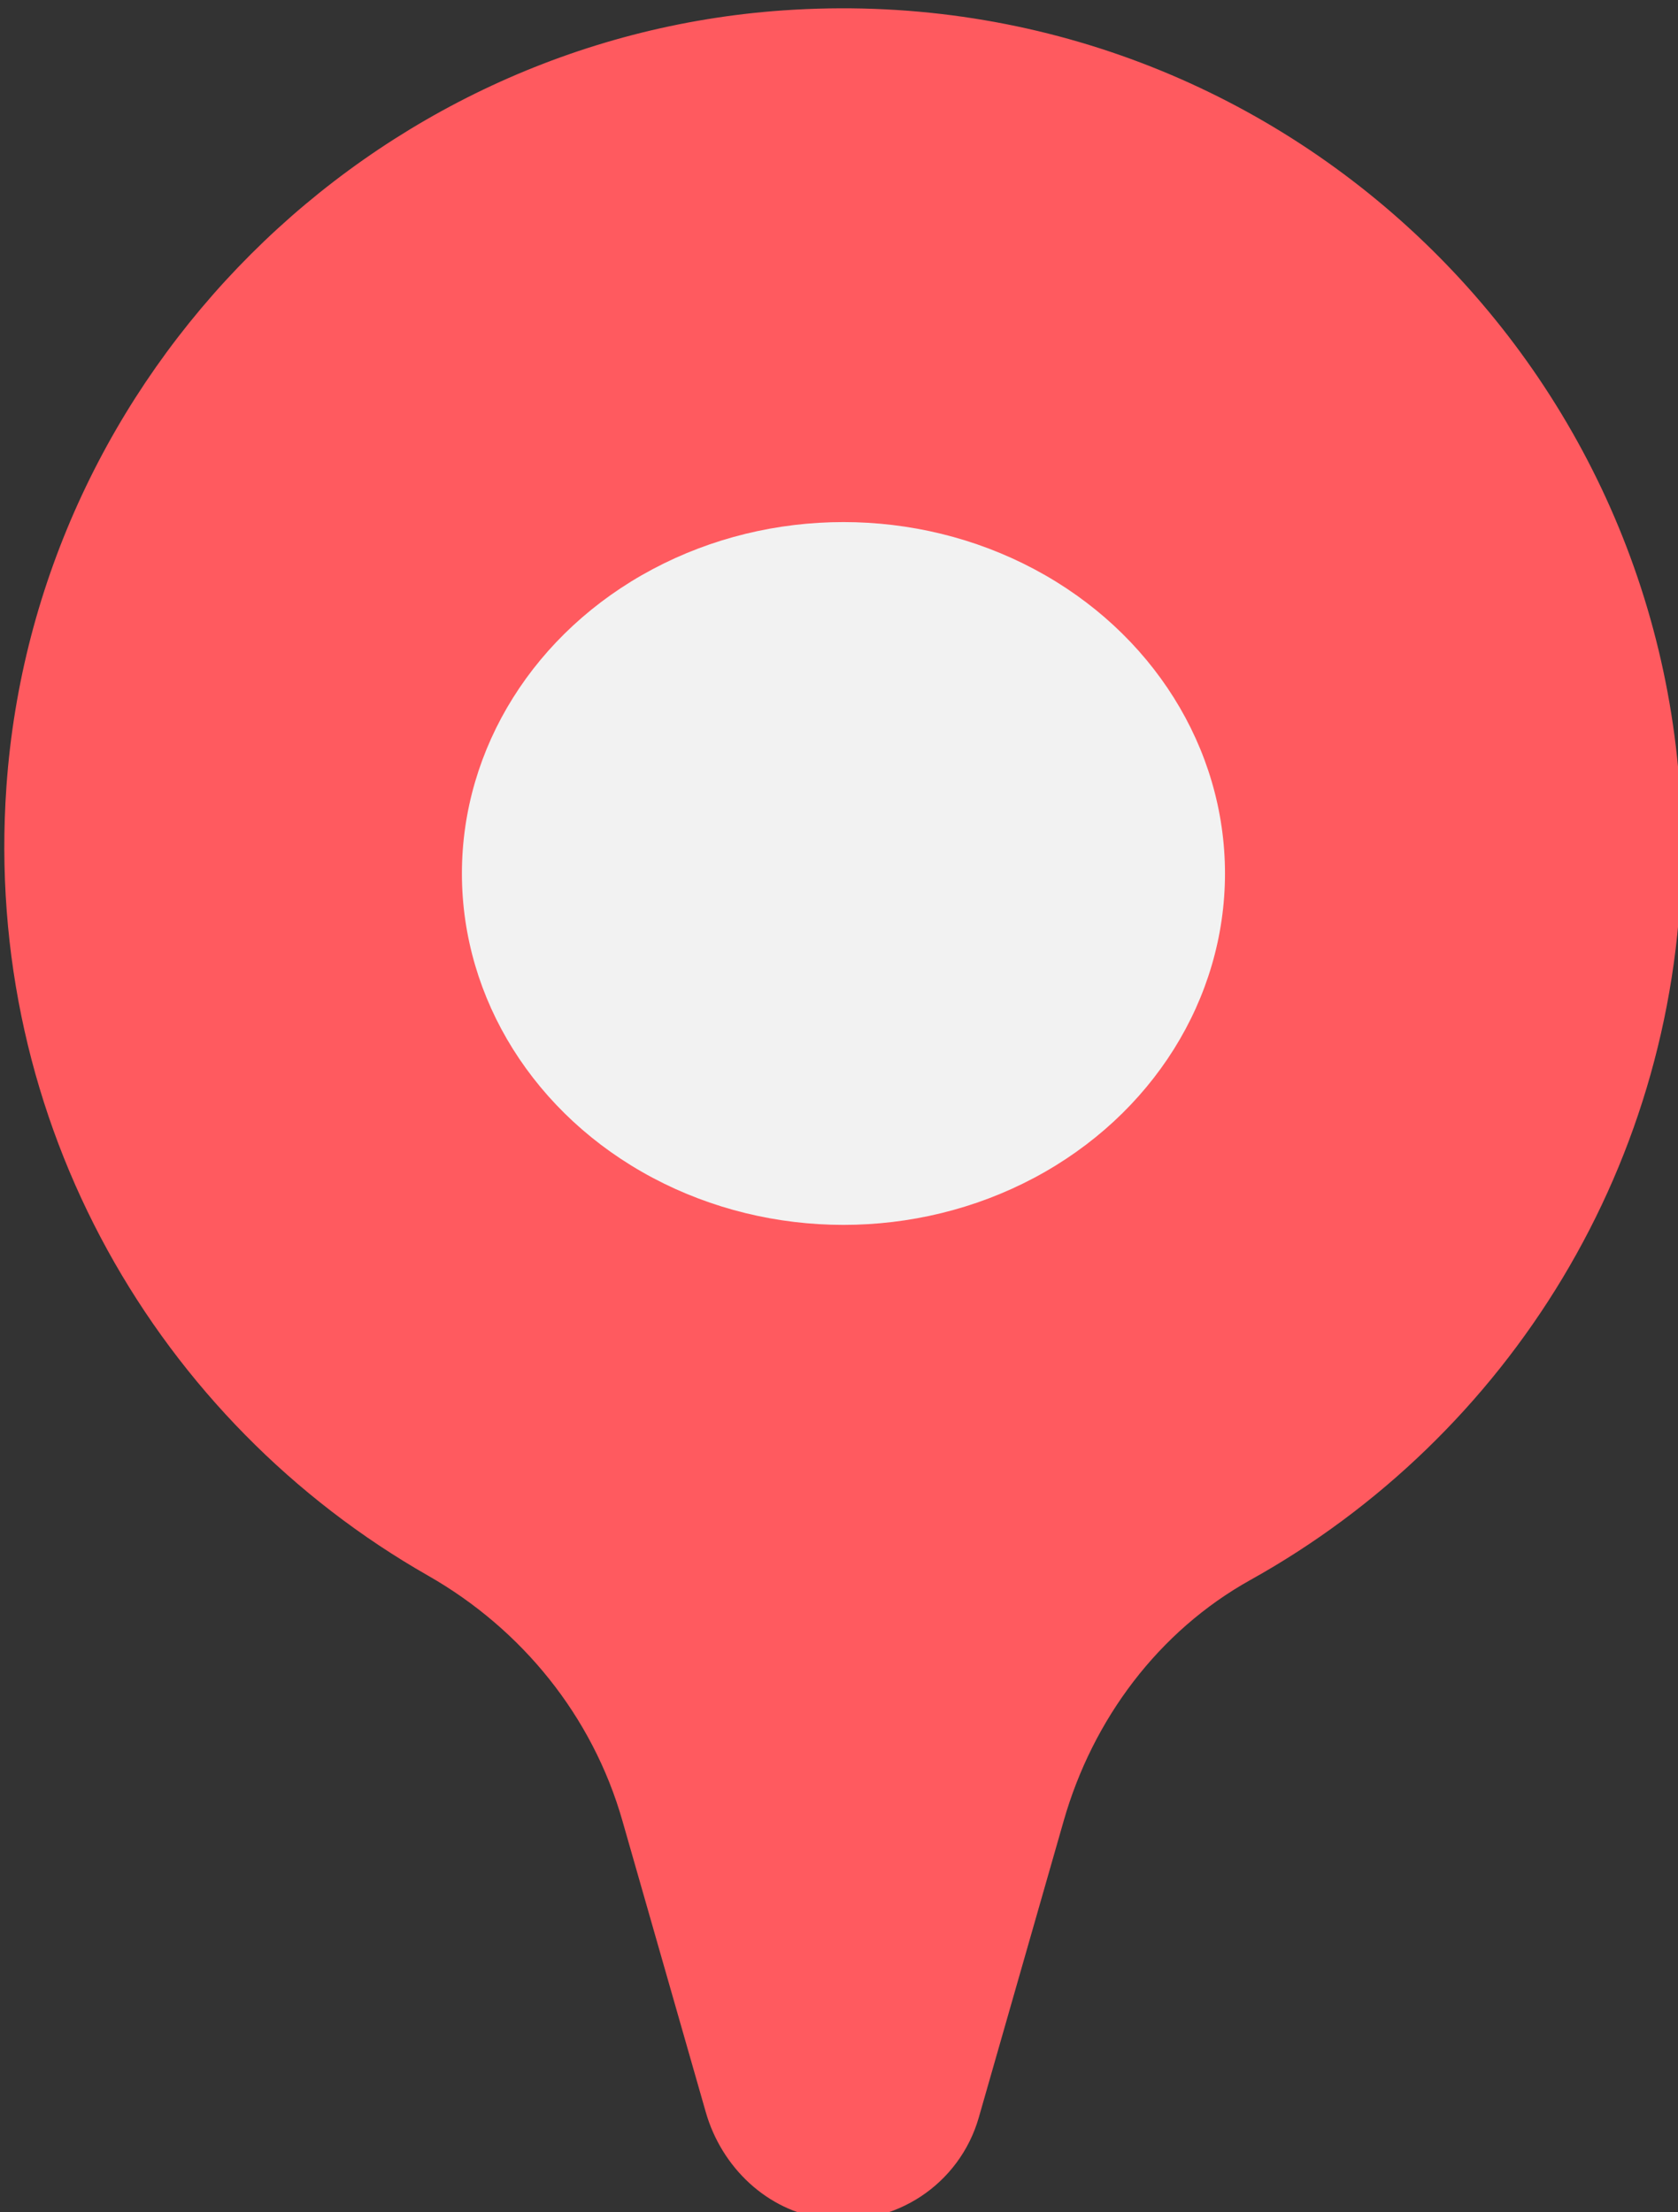 <?xml version="1.0" encoding="UTF-8" standalone="no"?>
<!-- Created with Inkscape (http://www.inkscape.org/) -->

<svg
   width="34.515mm"
   height="45.508mm"
   viewBox="0 0 34.515 45.508"
   version="1.1"
   id="svg16"
   inkscape:version="1.1.2 (b8e25be8, 2022-02-05)"
   sodipodi:docname="start.svg"
   xmlns:inkscape="http://www.inkscape.org/namespaces/inkscape"
   xmlns:sodipodi="http://sodipodi.sourceforge.net/DTD/sodipodi-0.dtd"
   xmlns="http://www.w3.org/2000/svg"
   xmlns:svg="http://www.w3.org/2000/svg"
   xmlns:d="https://loading.io/stock/">
  <rect x="0" y="0" width="34.515" height="45.508" fill="#333333" stroke="none"/>
  <sodipodi:namedview
     id="namedview18"
     pagecolor="#ffffff"
     bordercolor="#666666"
     borderopacity="1.0"
     inkscape:pageshadow="2"
     inkscape:pageopacity="0.0"
     inkscape:pagecheckerboard="0"
     inkscape:document-units="mm"
     showgrid="false"
     inkscape:zoom="0.64052329"
     inkscape:cx="65.571386"
     inkscape:cy="86.647903"
     inkscape:window-width="1680"
     inkscape:window-height="997"
     inkscape:window-x="0"
     inkscape:window-y="25"
     inkscape:window-maximized="1"
     inkscape:current-layer="layer1" />
  <defs
     id="defs13" />
  <g
     inkscape:label="Layer 1"
     inkscape:groupmode="layer"
     id="layer1"
     transform="translate(37.242,-130.809)">
    <g
       class="ldl-scale"
       id="g787"
       transform="matrix(0.529,0,0,0.529,-46.351,127.277)"><path
   d="M 82.613,39.613 C 82.613,20.834 66.741,5.762 47.68,7.08 31.613,8.192 18.593,21.201 17.469,37.268 16.552,50.381 23.395,61.98 33.865,67.951 c 3.658,2.086 6.395,5.474 7.553,9.523 l 3.245,11.342 c 0.614,2.144 2.385,3.84 4.596,4.135 2.747,0.366 5.278,-1.339 6.019,-3.93 L 58.581,77.478 C 59.708,73.539 62.264,70.108 65.843,68.116 75.845,62.547 82.613,51.873 82.613,39.613 Z"
   fill="#849B87"
   style="fill:#ff5a5f"
   id="path783" />

</g>
    <ellipse
       style="fill:#f2f2f2;fill-rule:evenodd;stroke-width:0.112"
       id="path819"
       cx="-19.893"
       cy="148.778"
       rx="7.848"
       ry="7.229" />
  </g>
</svg>
